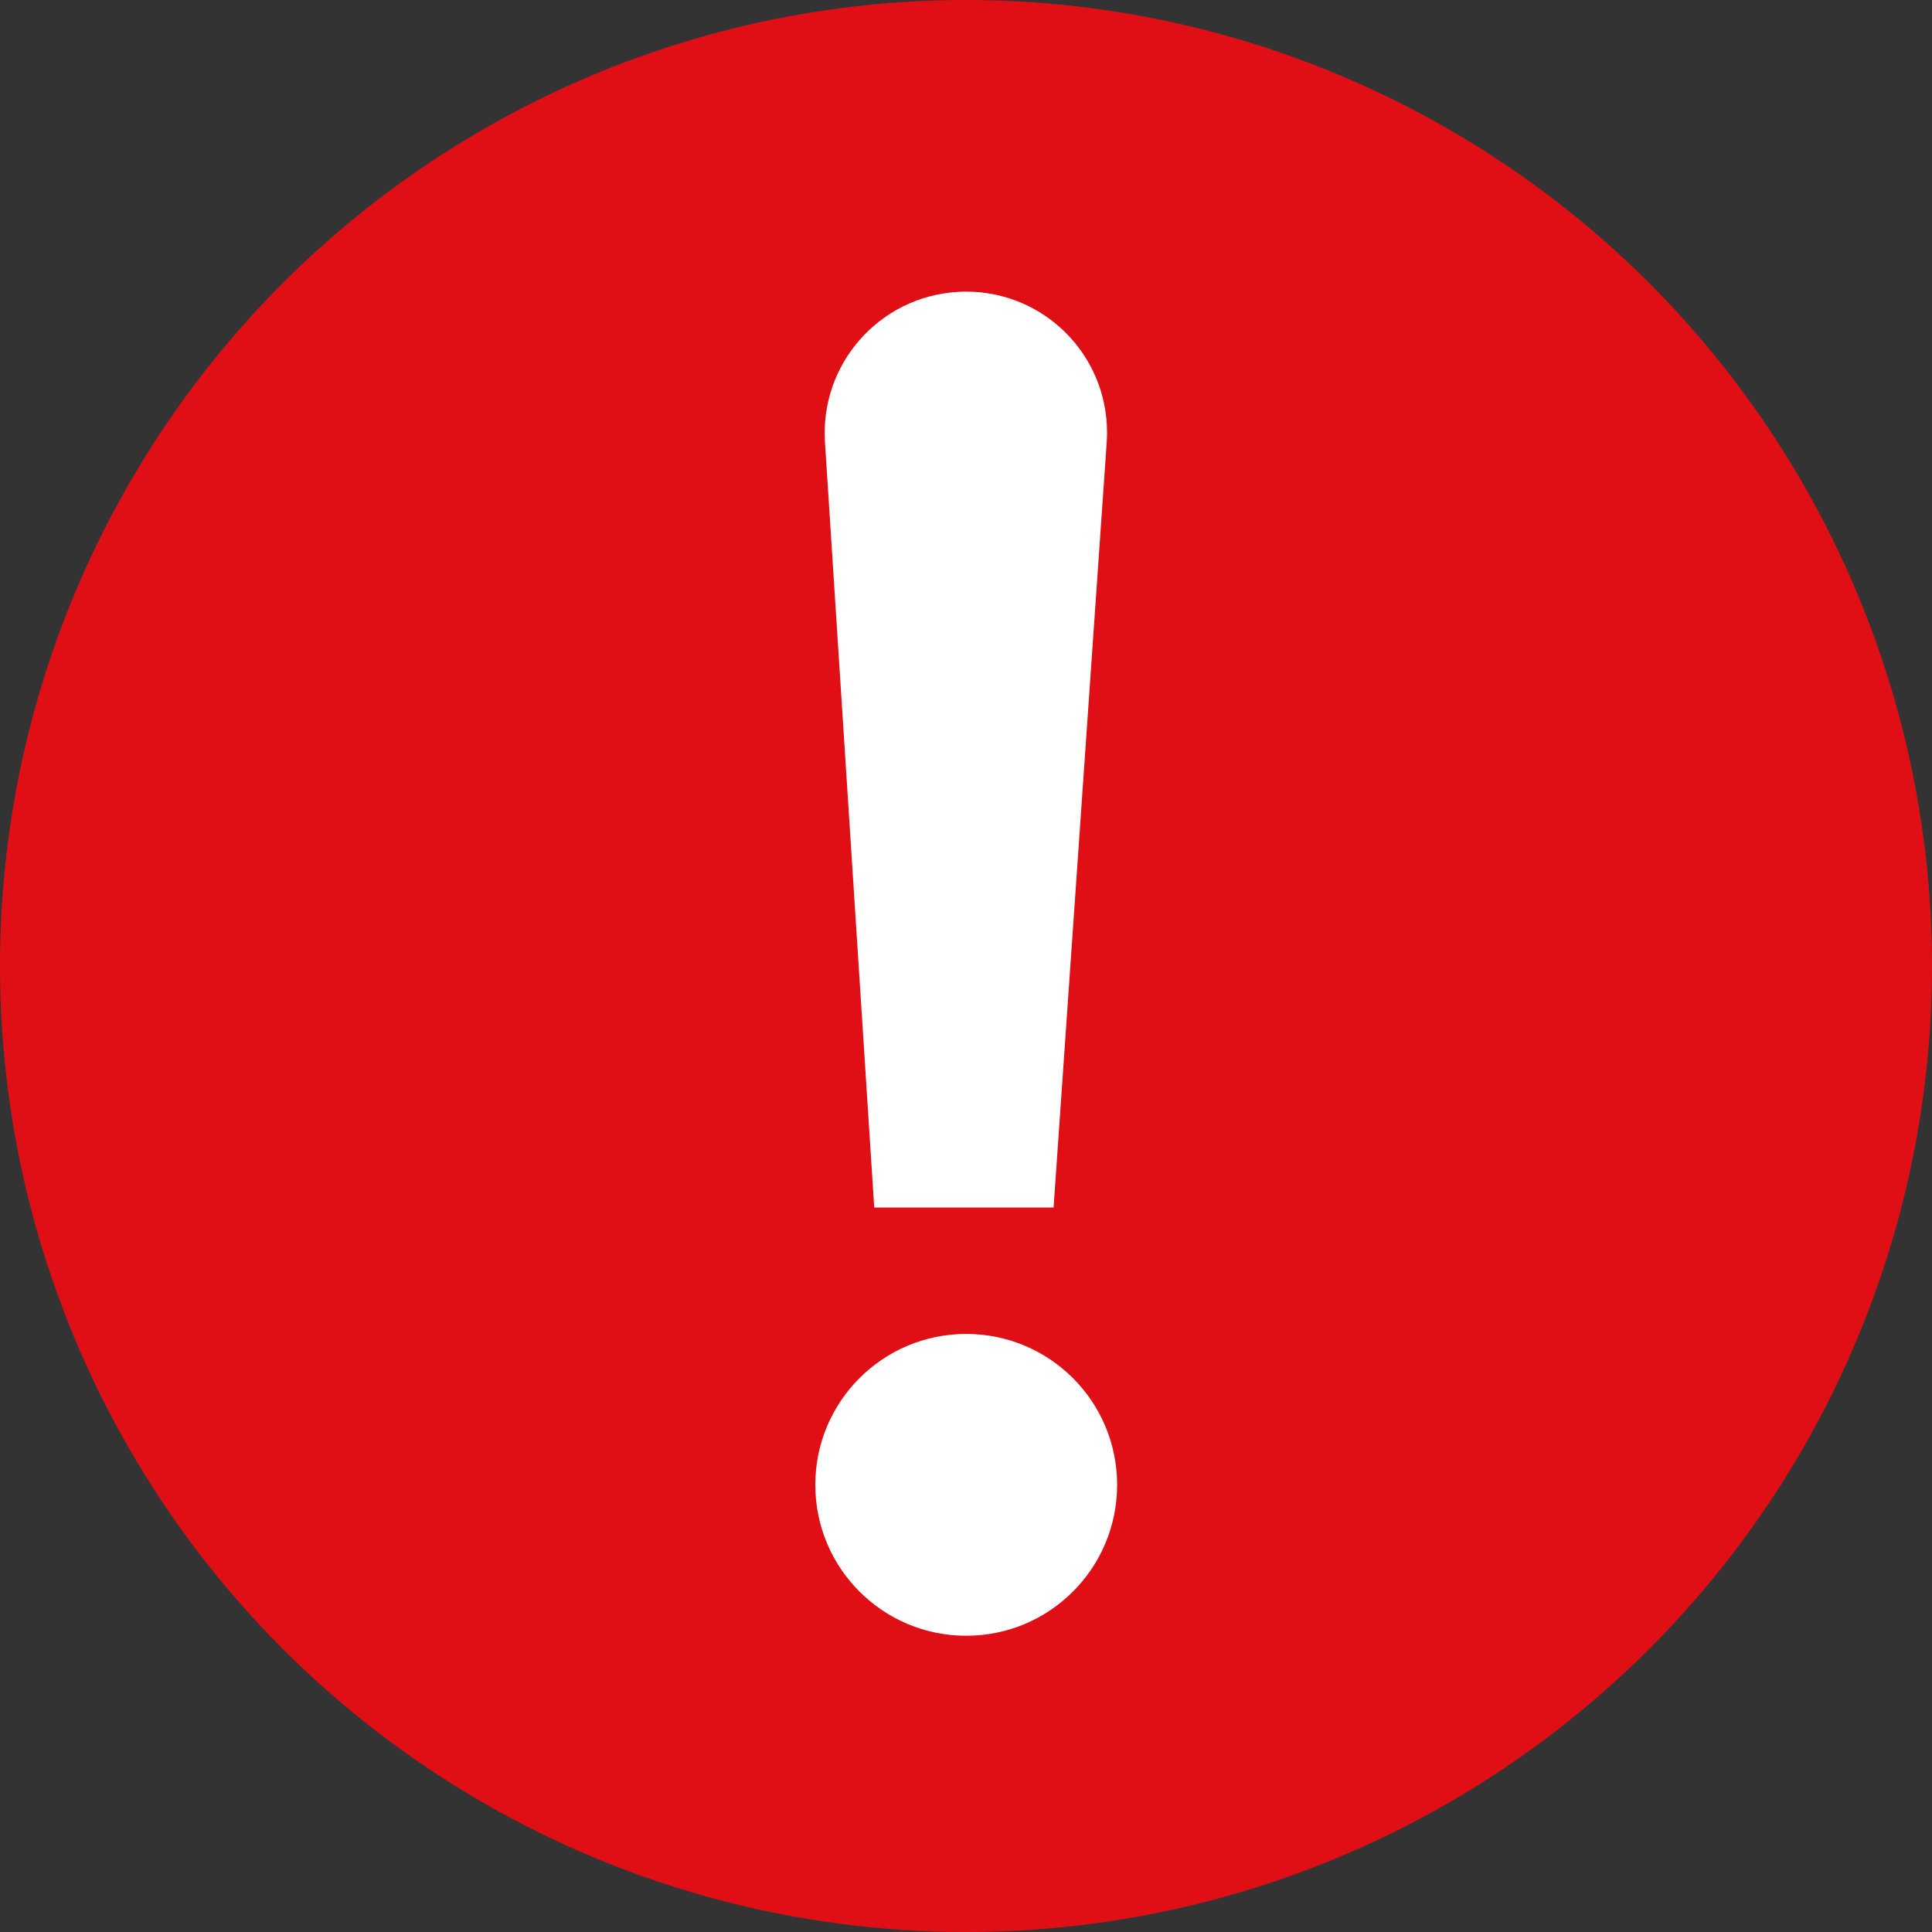 <?xml version="1.0" encoding="UTF-8"?>
<svg width="18px" height="18px" viewBox="0 0 18 18" version="1.1" xmlns="http://www.w3.org/2000/svg" xmlns:xlink="http://www.w3.org/1999/xlink">
    <rect x="0" y="0" width="18" height="18" fill="#333333" stroke="none"/>
    <title>icon-completed-failed-18</title>
    <g id="Page-1" stroke="none" stroke-width="1" fill="none" fill-rule="evenodd">
        <g id="PECOS-2.0-Icons-&amp;-Illus-Overview-v17" transform="translate(-1521, -1234)">
            <g id="18x18-Status-Icons" transform="translate(1506, 1189)">
                <g id="icon-completed-failed-18" transform="translate(15, 45)">
                    <circle id="Oval" fill="#E00F16" cx="9" cy="9" r="9"></circle>
                    <path d="M9.002,12.428 C9.779,12.428 10.408,13.057 10.408,13.834 C10.408,14.611 9.779,15.24 9.002,15.24 C8.225,15.24 7.596,14.611 7.596,13.834 C7.596,13.057 8.225,12.428 9.002,12.428 Z M9.002,2.717 C9.727,2.717 10.314,3.304 10.314,4.029 C10.314,4.059 10.313,4.089 10.311,4.12 L9.816,11.25 L8.145,11.25 L7.686,4.12 C7.639,3.393 8.19,2.766 8.917,2.72 C8.945,2.718 8.974,2.717 9.002,2.717 Z" id="exclamation-mark" fill="#FFFFFF"></path>
                </g>
            </g>
        </g>
    </g>
</svg>